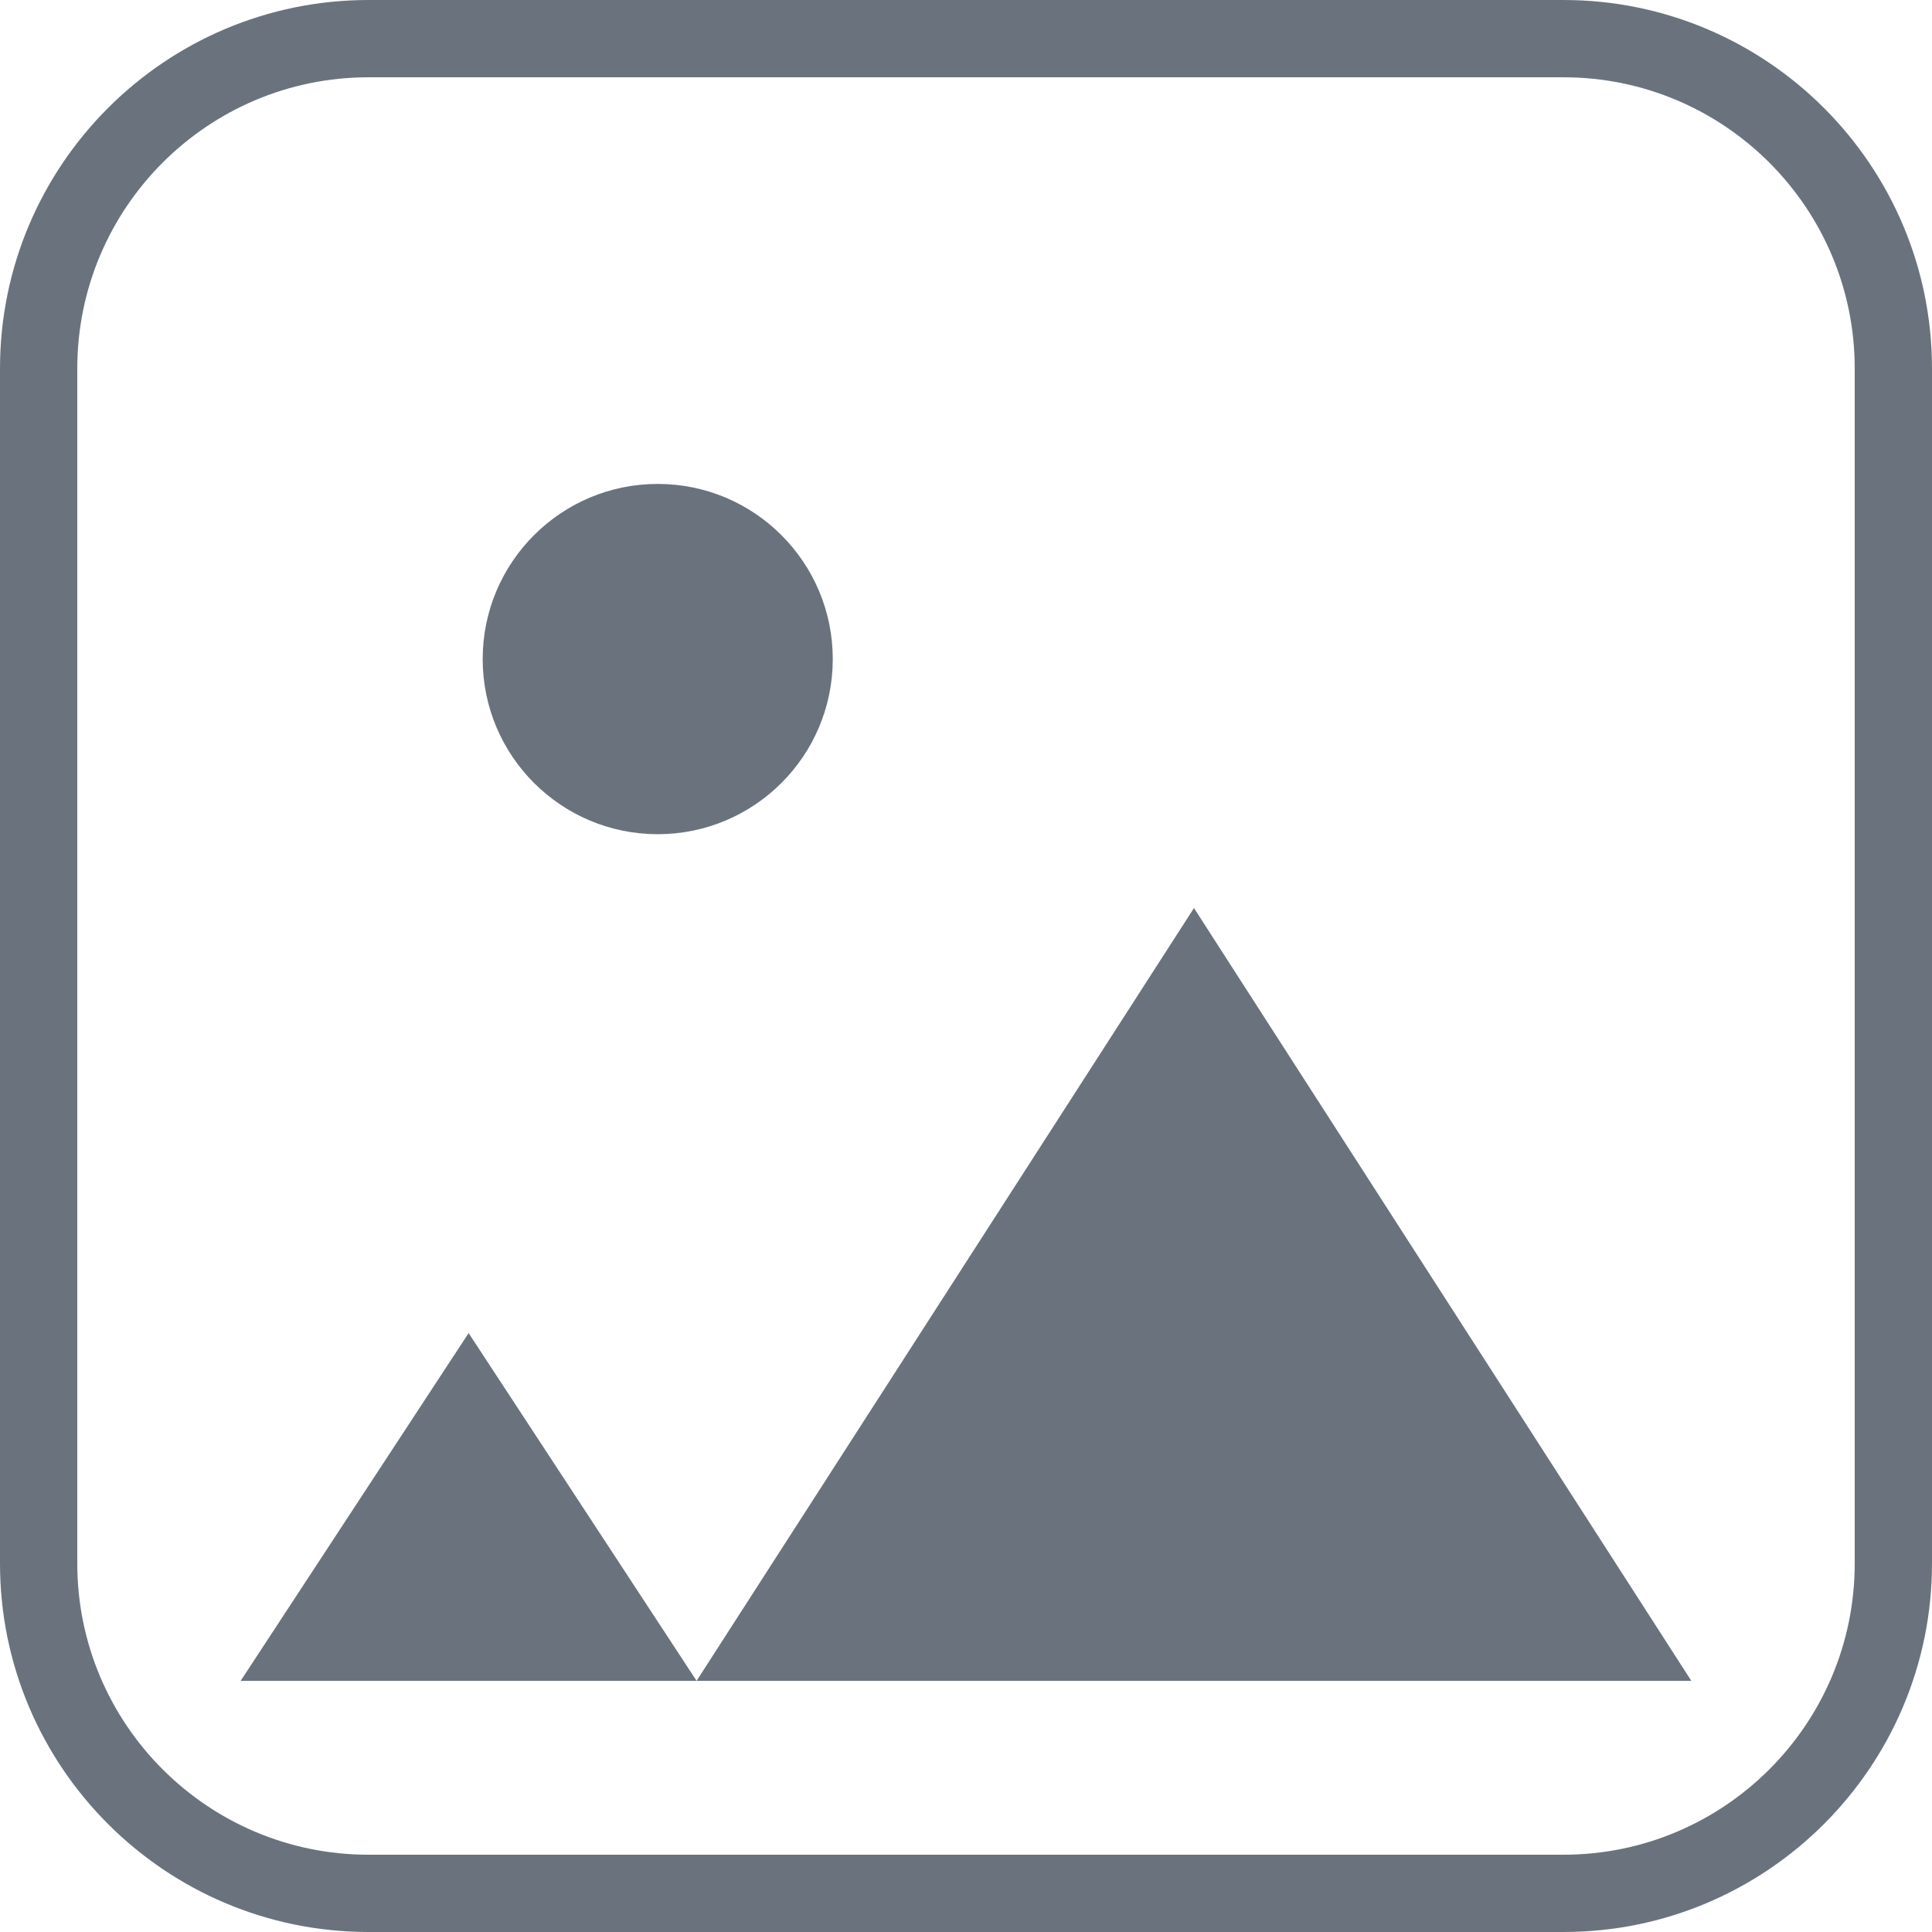 <svg viewBox="0 0 100 100" xmlns="http://www.w3.org/2000/svg" fill-rule="evenodd" clip-rule="evenodd" stroke-linejoin="round" stroke-miterlimit="2" class="icon"><path d="M61.8 47l25.743 40H36.055L61.8 47z" fill="#6a737d"/><path d="M24.256 69l11.8 18h-23.6l11.8-18z" fill="#6a737d"/><ellipse cx="110" cy="107" rx="10" ry="7" fill="#6a737d" transform="matrix(.906 0 0 1.295 -65.616 -104.452)"/><path d="M100 19.078C100 8.548 91.452 0 80.922 0H19.078C8.548 0 0 8.548 0 19.078v61.844C0 91.452 8.548 100 19.078 100h61.844C91.452 100 100 91.452 100 80.922V19.078zm-4 0v61.844C96 89.244 89.244 96 80.922 96H19.078C10.756 96 4 89.244 4 80.922V19.078C4 10.756 10.756 4 19.078 4h61.844C89.244 4 96 10.756 96 19.078z" fill="#6a737d"/></svg>
